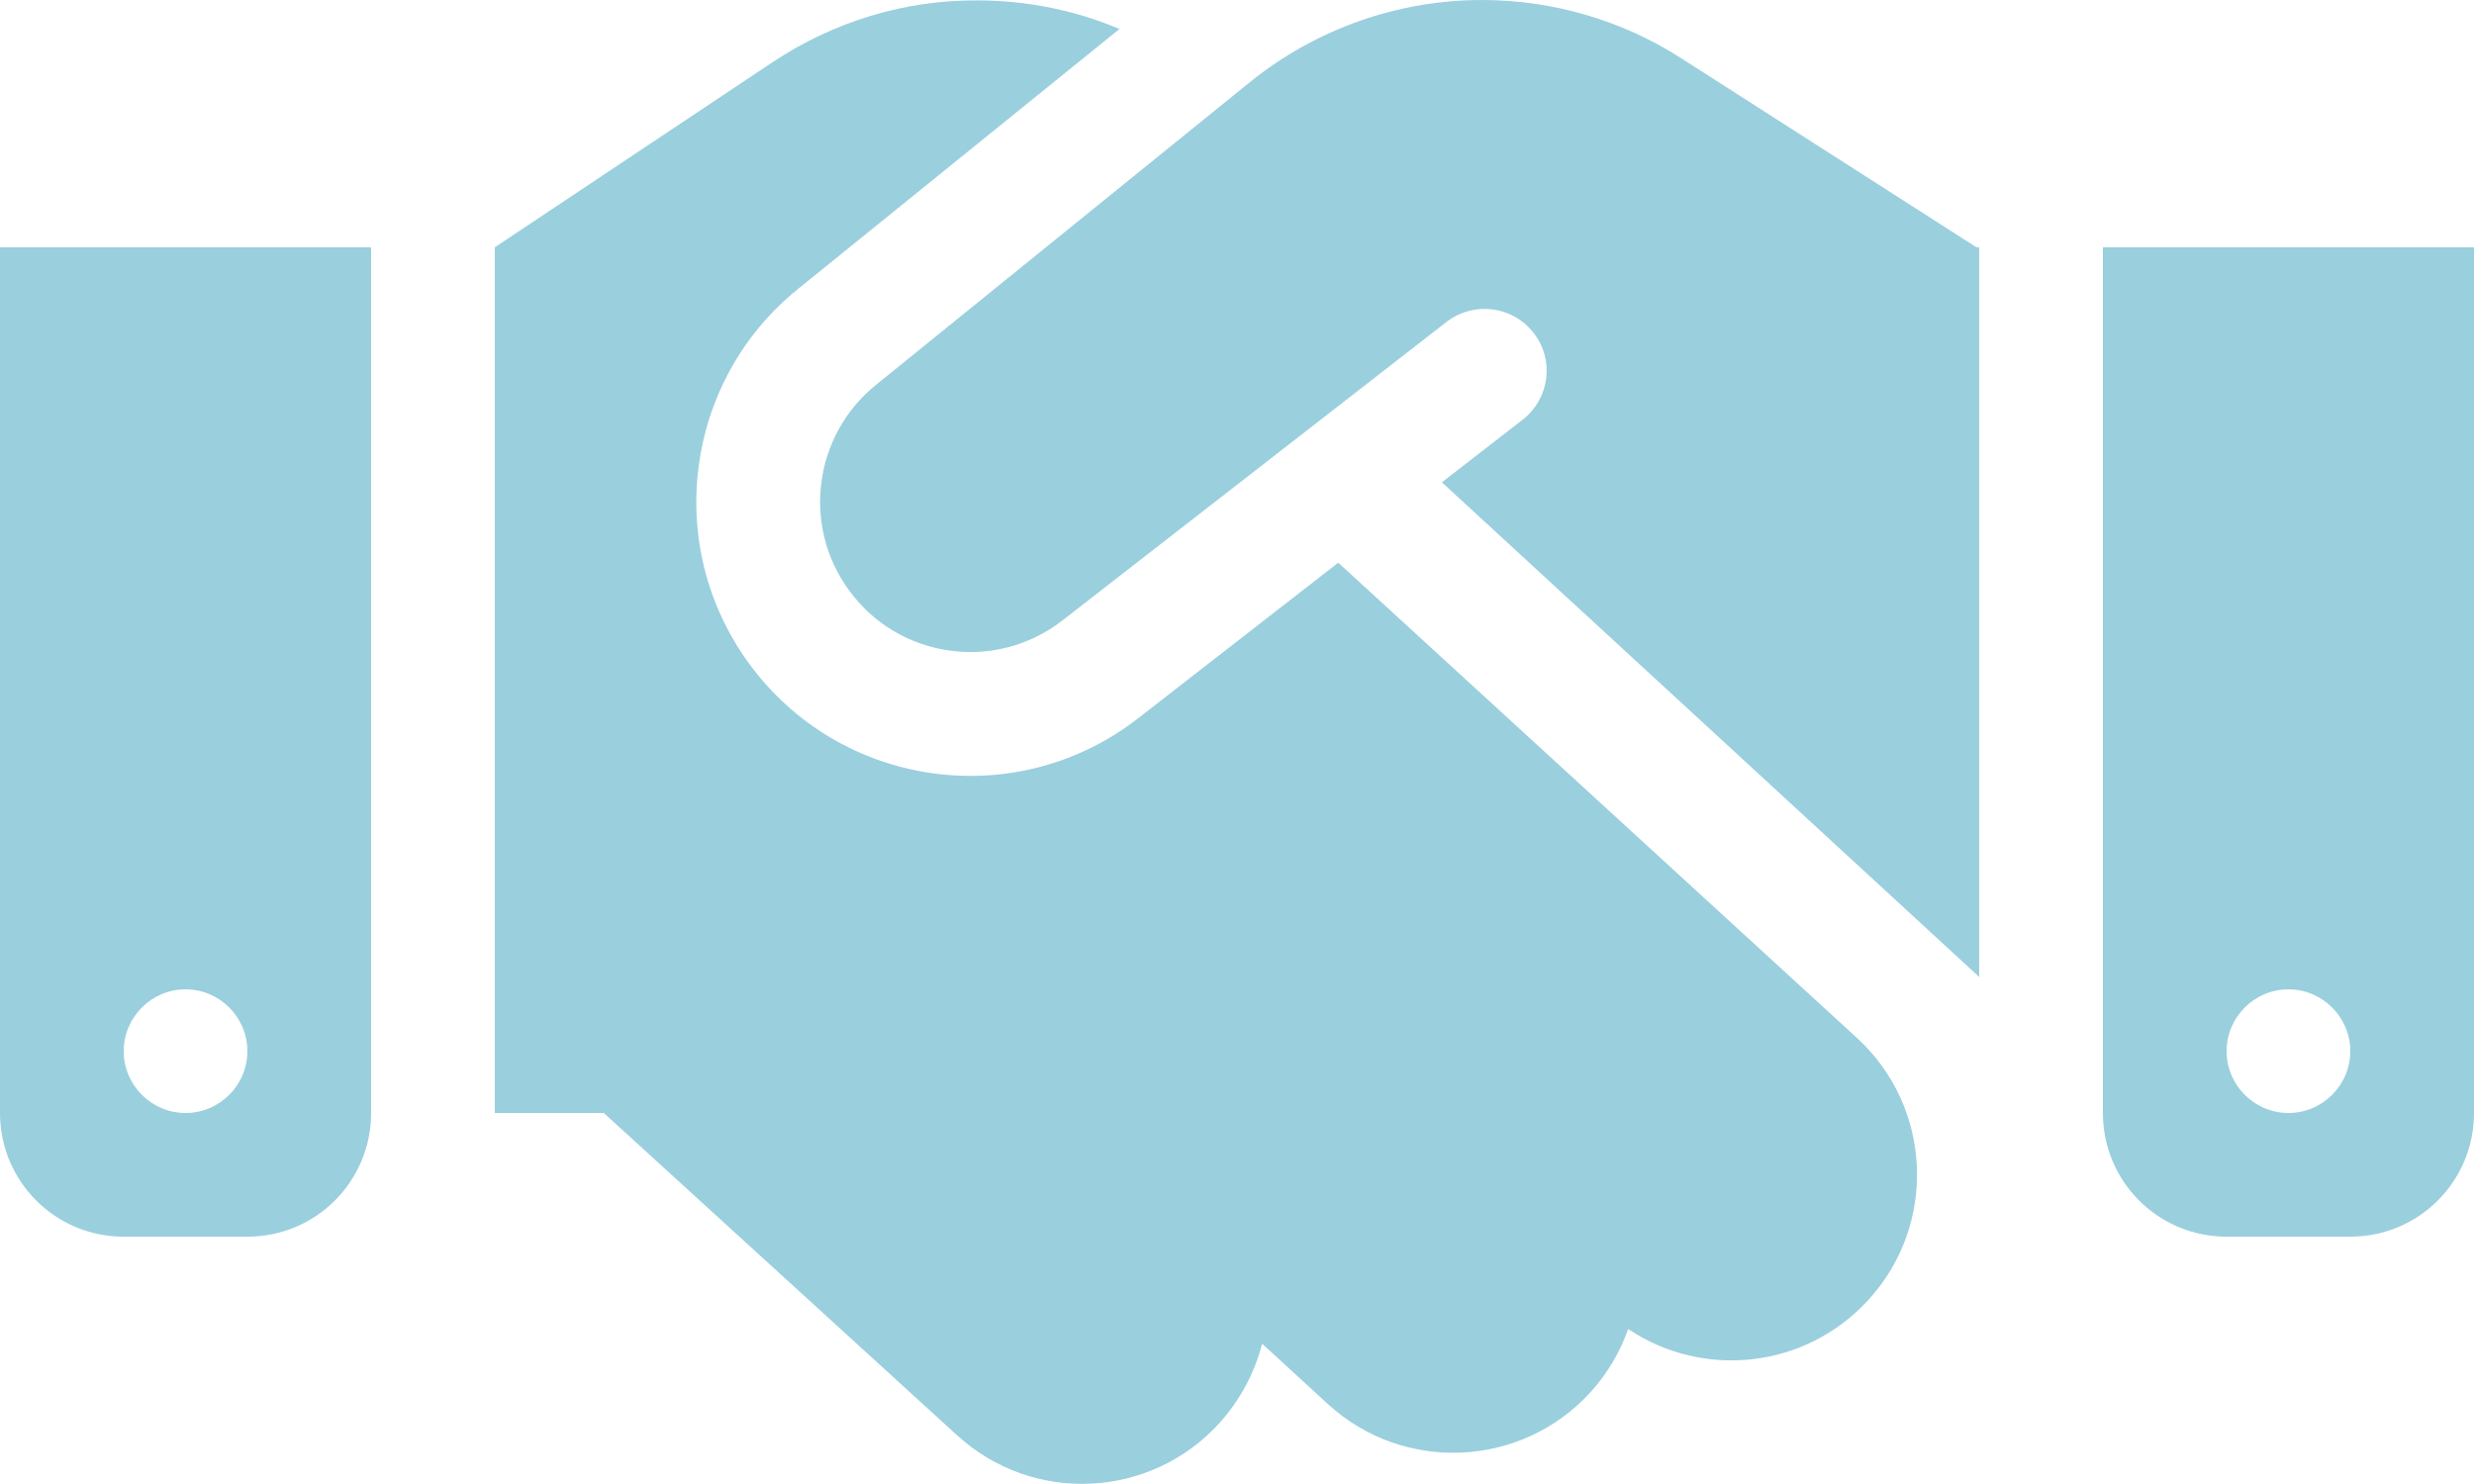 <svg width="120" height="72" viewBox="0 0 120 72" fill="none" xmlns="http://www.w3.org/2000/svg">
<path d="M60.638 3.975L42.487 18.675C39.469 21.113 38.888 25.5 41.175 28.631C43.594 31.969 48.3 32.625 51.544 30.094L70.162 15.619C71.475 14.606 73.35 14.831 74.381 16.144C75.412 17.456 75.169 19.331 73.856 20.363L69.938 23.4L96 47.4V12H95.869L95.138 11.531L81.525 2.812C78.656 0.975 75.3 0 71.888 0C67.8 0 63.825 1.406 60.638 3.975ZM64.912 27.3L55.219 34.837C49.312 39.45 40.744 38.25 36.319 32.175C32.156 26.456 33.206 18.469 38.7 14.025L54.3 1.406C52.125 0.487 49.781 0.019 47.4 0.019C43.875 -2.86382e-07 40.444 1.05 37.5 3L24 12V54H29.288L46.425 69.638C50.1 72.994 55.781 72.731 59.138 69.056C60.169 67.912 60.862 66.581 61.219 65.194L64.406 68.119C68.062 71.475 73.763 71.231 77.119 67.575C77.963 66.656 78.581 65.588 78.975 64.481C82.612 66.919 87.562 66.412 90.619 63.075C93.975 59.419 93.731 53.719 90.075 50.362L64.912 27.3ZM18 12H0V54C0 57.319 2.681 60 6 60H12C15.319 60 18 57.319 18 54V12ZM9 54C7.35 54 6 52.65 6 51C6 49.35 7.35 48 9 48C10.65 48 12 49.35 12 51C12 52.65 10.65 54 9 54ZM102 12V54C102 57.319 104.681 60 108 60H114C117.319 60 120 57.319 120 54V12H102ZM114 51C114 52.65 112.65 54 111 54C109.35 54 108 52.65 108 51C108 49.35 109.35 48 111 48C112.65 48 114 49.35 114 51Z" fill="#9ACFDE"/>
</svg>
